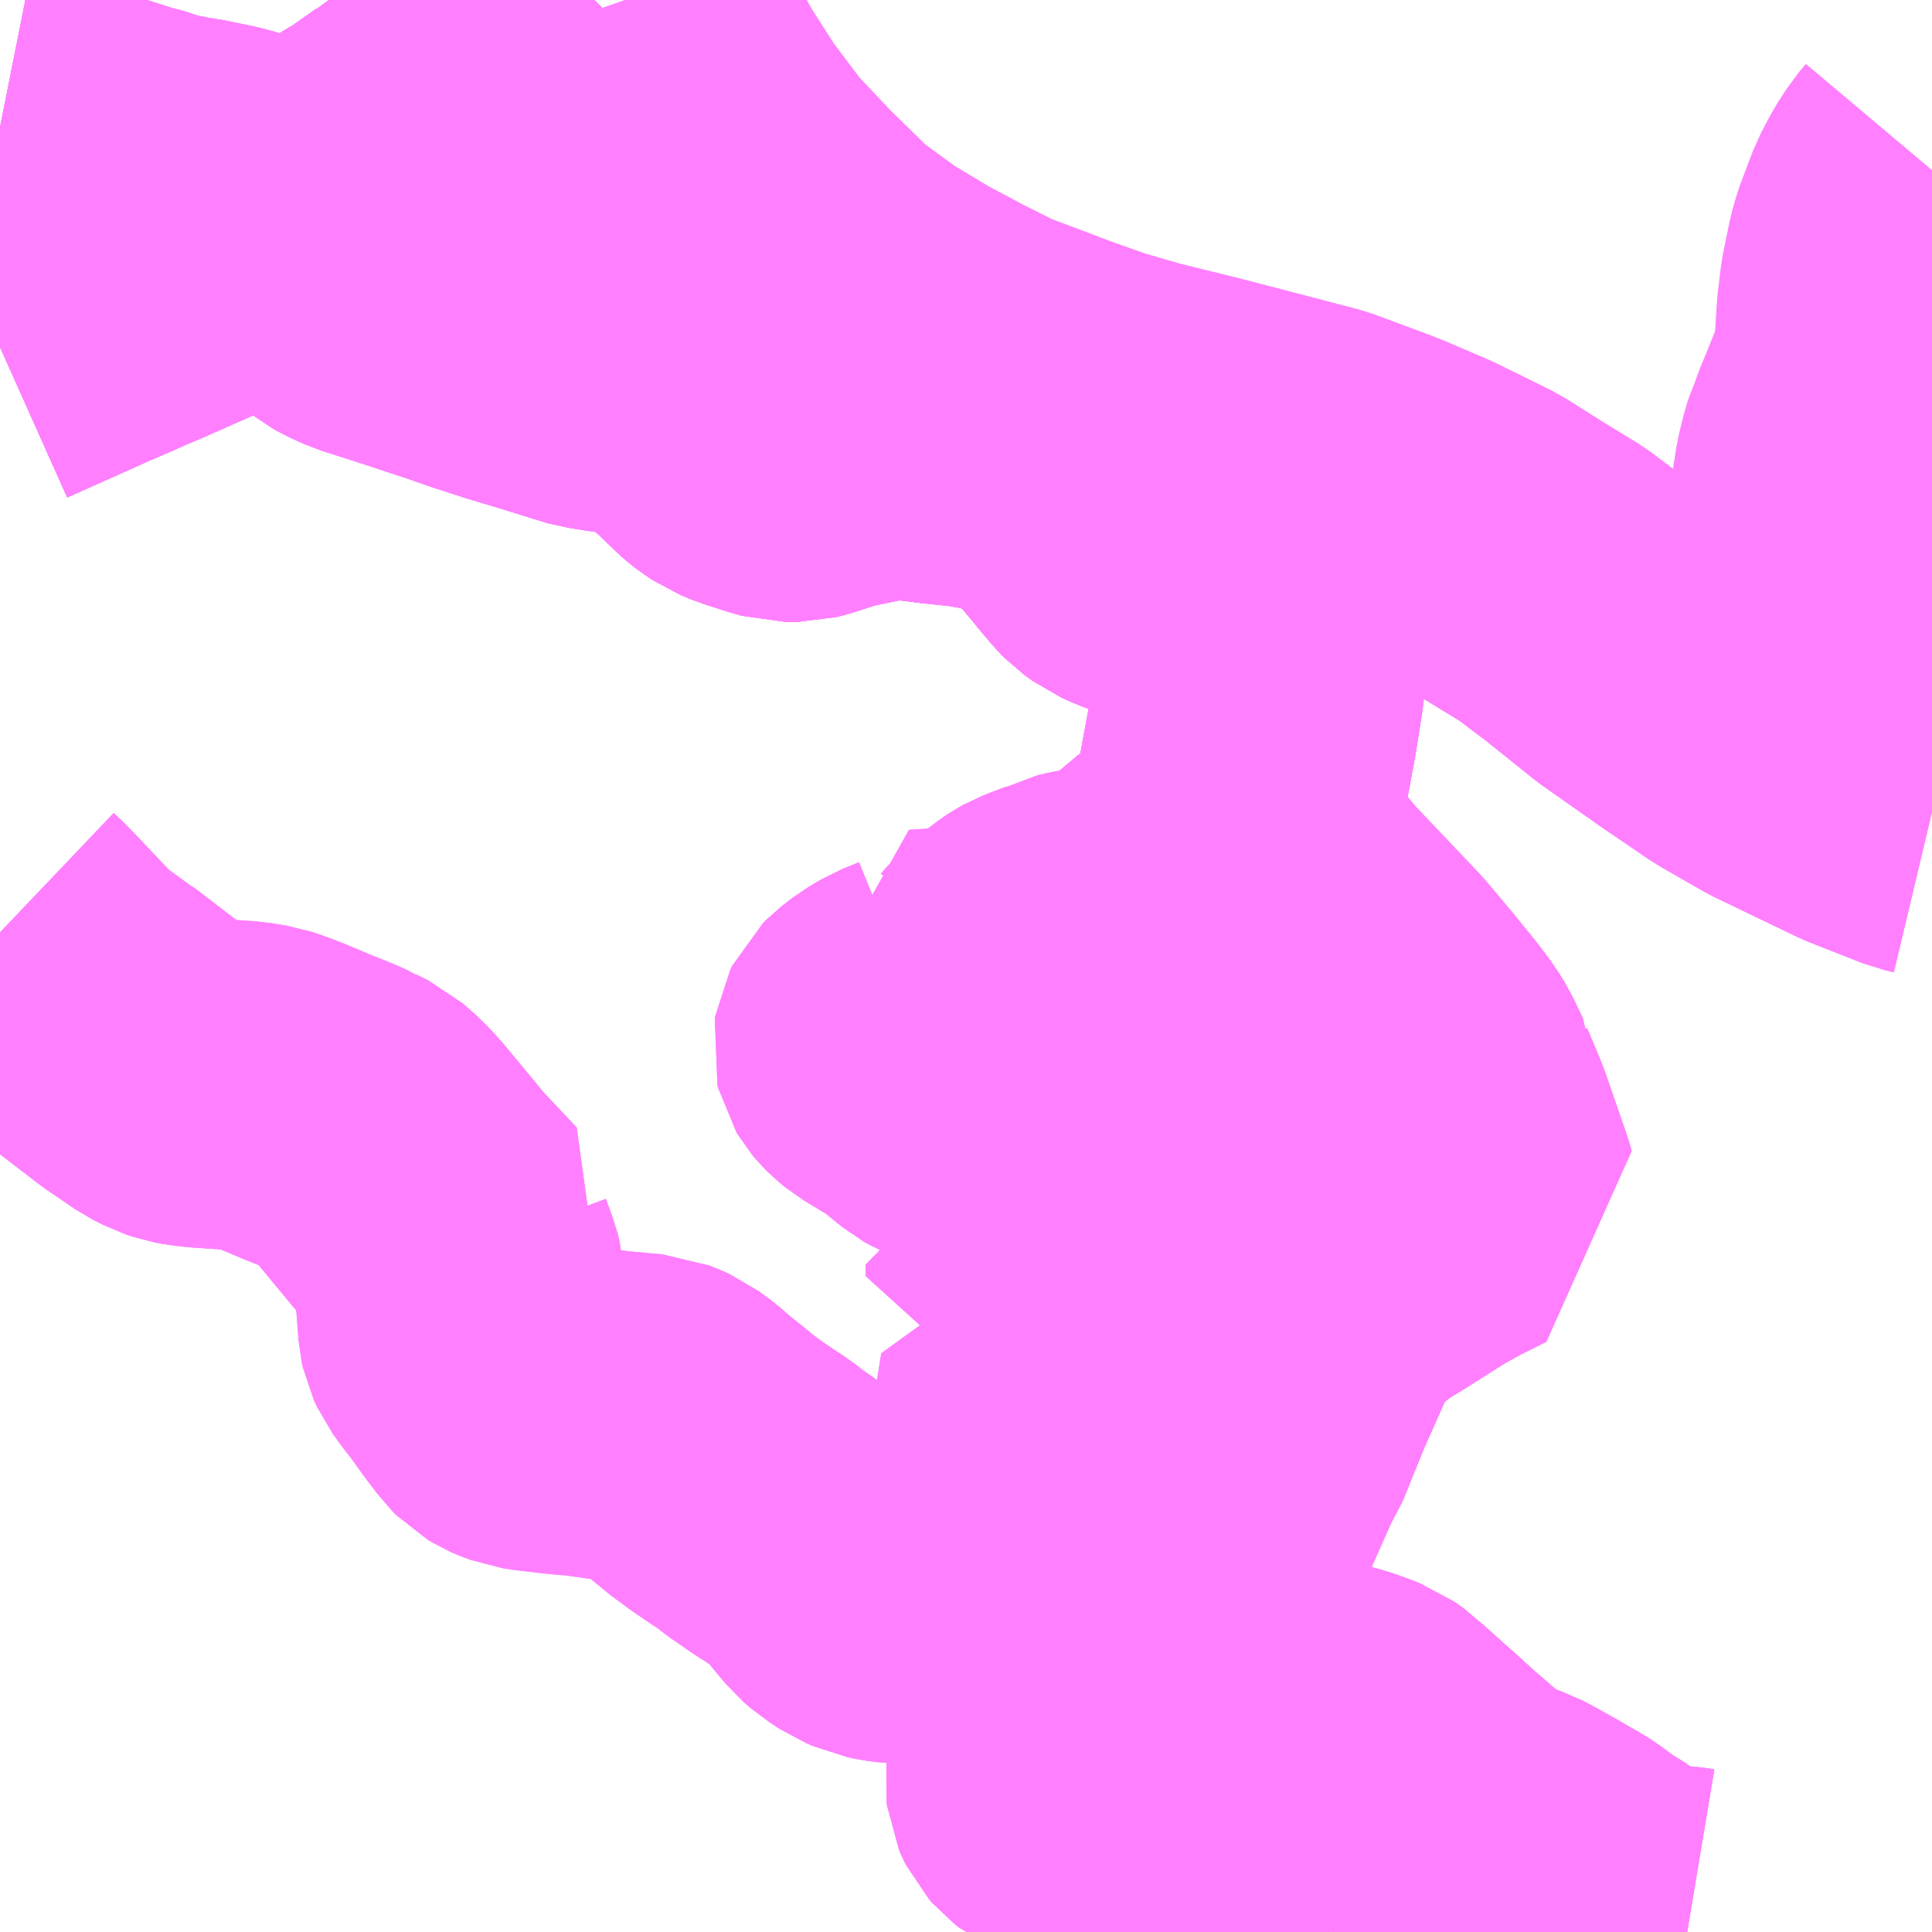 <?xml version="1.0" encoding="UTF-8"?>
<svg  xmlns="http://www.w3.org/2000/svg" xmlns:xlink="http://www.w3.org/1999/xlink" xmlns:go="http://purl.org/svgmap/profile" property="N07_001,N07_002,N07_003,N07_004,N07_005,N07_006,N07_007" viewBox="13996.582 -3537.598 4.395 4.395" go:dataArea="13996.58203125 -3537.59765625 4.39453125 4.39453125" >
<globalCoordinateSystem srsName="http://purl.org/crs/84" transform="matrix(100.0,0.0,0.0,-100.0,0.0,0.0)" />
<defs>
 <g id="p0" >
  <circle cx="0.0" cy="0.0" r="3" stroke="green" stroke-width="0.75" vector-effect="non-scaling-stroke" />
 </g>
</defs>
<g fill="none" fill-rule="evenodd" stroke="#FF00FF" stroke-width="0.75" opacity="0.5" vector-effect="non-scaling-stroke" stroke-linejoin="bevel" >
<path content="1,JRバス関東（株）,房総なのはな号,23.2,25.0,25.0," xlink:title="1" d="M13996.582,-3536.809L13996.752,-3536.885L13996.765,-3536.891L13996.821,-3536.915L13996.852,-3536.929L13996.89,-3536.945L13997.044,-3537.013L13997.216,-3537.094L13997.234,-3537.102L13997.236,-3537.103L13997.239,-3537.104L13997.254,-3537.111L13997.366,-3537.172L13997.389,-3537.187L13997.441,-3537.219L13997.442,-3537.22L13997.443,-3537.22L13997.444,-3537.221L13997.446,-3537.222L13997.447,-3537.222L13997.473,-3537.24L13997.517,-3537.271L13997.519,-3537.271L13997.595,-3537.327L13997.596,-3537.328L13997.608,-3537.337L13997.671,-3537.383L13997.709,-3537.412L13997.817,-3537.498L13997.819,-3537.5L13997.82,-3537.501L13997.825,-3537.505L13997.925,-3537.589L13997.934,-3537.598"/>
<path content="1,京成バス（株）,千葉みなと駅・千葉中央駅・千葉駅～館山駅・白浜・野島崎,10.0,10.0,10.0," xlink:title="1" d="M13996.582,-3536.809L13996.752,-3536.885L13996.765,-3536.891L13996.821,-3536.915L13996.852,-3536.929L13996.89,-3536.945L13997.044,-3537.013L13997.216,-3537.094L13997.234,-3537.102L13997.236,-3537.103L13997.239,-3537.104L13997.254,-3537.111L13997.366,-3537.172L13997.389,-3537.187L13997.441,-3537.219L13997.442,-3537.22L13997.443,-3537.22L13997.444,-3537.221L13997.446,-3537.222L13997.447,-3537.222L13997.473,-3537.24L13997.517,-3537.271L13997.519,-3537.271L13997.595,-3537.327L13997.596,-3537.328L13997.608,-3537.337L13997.671,-3537.383L13997.709,-3537.412L13997.817,-3537.498L13997.819,-3537.5L13997.82,-3537.501L13997.825,-3537.505L13997.925,-3537.589L13997.934,-3537.598"/>
<path content="1,京成バス（株）,浜松町・東京駅～かずさアーク・安房鴨川駅,10.0,10.0,10.0," xlink:title="1" d="M14000.42,-3533.203L14000.414,-3533.204L14000.398,-3533.206L14000.359,-3533.207L14000.33,-3533.21L14000.306,-3533.216L14000.276,-3533.231L14000.248,-3533.247L14000.23,-3533.26L14000.22,-3533.267L14000.212,-3533.273L14000.181,-3533.292L14000.172,-3533.298L14000.141,-3533.321L14000.129,-3533.329L14000.089,-3533.352L14000.081,-3533.357L14000.031,-3533.385L14000.008,-3533.397L13999.971,-3533.41L13999.964,-3533.413L13999.938,-3533.424L13999.927,-3533.43L13999.917,-3533.436L13999.885,-3533.464L13999.864,-3533.481L13999.86,-3533.485L13999.853,-3533.491L13999.824,-3533.516L13999.777,-3533.559L13999.771,-3533.564L13999.752,-3533.581L13999.703,-3533.625L13999.695,-3533.633L13999.675,-3533.647L13999.657,-3533.654L13999.635,-3533.662L13999.629,-3533.664L13999.573,-3533.68L13999.553,-3533.683L13999.526,-3533.687L13999.476,-3533.691L13999.382,-3533.694L13999.369,-3533.695L13999.342,-3533.697L13999.296,-3533.703"/>
<path content="1,京成バス（株）,浜松町・東京駅～かずさアーク・安房鴨川駅,10.0,10.0,10.0," xlink:title="1" d="M13999.296,-3533.703L13999.298,-3533.662L13999.302,-3533.539L13999.249,-3533.538L13999.231,-3533.536L13999.221,-3533.533L13999.212,-3533.529L13999.204,-3533.523L13999.179,-3533.504L13999.156,-3533.49L13999.136,-3533.477L13999.122,-3533.47L13999.11,-3533.467L13999.099,-3533.466L13999.088,-3533.468L13999.073,-3533.471L13999.041,-3533.485L13999.02,-3533.498"/>
<path content="1,京成バス（株）,浜松町・東京駅～かずさアーク・安房鴨川駅,10.0,10.0,10.0," xlink:title="1" d="M13999.296,-3533.703L13999.294,-3533.793L13999.292,-3533.928L13999.293,-3533.987L13999.295,-3534.015L13999.302,-3534.042L13999.315,-3534.08L13999.348,-3534.16L13999.412,-3534.304L13999.425,-3534.324L13999.477,-3534.452L13999.506,-3534.517L13999.532,-3534.576L13999.54,-3534.591L13999.55,-3534.609L13999.562,-3534.628L13999.58,-3534.651L13999.595,-3534.667L13999.629,-3534.698L13999.675,-3534.734L13999.704,-3534.75L13999.81,-3534.817L13999.819,-3534.822L13999.796,-3534.84L13999.767,-3534.855L13999.711,-3534.877L13999.675,-3534.89L13999.636,-3534.891L13999.607,-3534.886L13999.586,-3534.882L13999.524,-3534.868L13999.454,-3534.853L13999.413,-3534.841L13999.359,-3534.823L13999.315,-3534.805L13999.226,-3534.762L13999.174,-3534.74L13999.145,-3534.732L13999.082,-3534.717L13998.987,-3534.701L13998.926,-3534.695L13998.926,-3534.721L13998.974,-3534.722L13999.027,-3534.727L13999.035,-3534.728L13999.041,-3534.731L13999.06,-3534.744L13999.065,-3534.748L13999.073,-3534.751L13999.103,-3534.762L13999.107,-3534.765L13999.112,-3534.772L13999.114,-3534.776L13999.12,-3534.828L13999.12,-3534.833L13999.116,-3534.839L13999.085,-3534.867L13999.079,-3534.87L13999.074,-3534.873L13999.066,-3534.873L13999.057,-3534.872L13999.042,-3534.869L13999.033,-3534.869L13999.028,-3534.872L13999.024,-3534.875L13998.996,-3534.927L13998.988,-3534.939L13998.977,-3534.947L13998.964,-3534.953L13998.937,-3534.962L13998.932,-3534.966L13998.924,-3534.975L13998.889,-3535.027L13998.882,-3535.042L13998.874,-3535.053L13998.86,-3535.068L13998.849,-3535.078L13998.836,-3535.088L13998.829,-3535.091L13998.823,-3535.093L13998.816,-3535.094L13998.807,-3535.093L13998.785,-3535.089L13998.775,-3535.088L13998.764,-3535.089L13998.756,-3535.09L13998.747,-3535.092L13998.74,-3535.095L13998.733,-3535.099L13998.686,-3535.137L13998.668,-3535.15L13998.605,-3535.188L13998.594,-3535.197L13998.587,-3535.204L13998.582,-3535.21L13998.579,-3535.215L13998.578,-3535.219L13998.579,-3535.225L13998.583,-3535.233L13998.591,-3535.241L13998.613,-3535.258L13998.64,-3535.274L13998.677,-3535.289L13998.685,-3535.293L13998.687,-3535.295L13998.689,-3535.3L13998.688,-3535.305L13998.683,-3535.317L13998.673,-3535.336L13998.77,-3535.342L13998.823,-3535.349L13998.841,-3535.354L13998.856,-3535.36L13998.866,-3535.365L13998.879,-3535.376L13998.887,-3535.386L13998.911,-3535.408L13998.94,-3535.43L13998.946,-3535.434L13998.955,-3535.439L13998.975,-3535.447L13999.004,-3535.458L13999.015,-3535.463L13999.026,-3535.469L13999.048,-3535.474L13999.061,-3535.476L13999.106,-3535.479L13999.143,-3535.484L13999.162,-3535.494L13999.184,-3535.511L13999.23,-3535.555L13999.274,-3535.592L13999.285,-3535.6L13999.295,-3535.602L13999.326,-3535.608L13999.352,-3535.615L13999.367,-3535.625L13999.375,-3535.636L13999.379,-3535.645L13999.387,-3535.678L13999.394,-3535.732L13999.403,-3535.767L13999.408,-3535.814L13999.432,-3535.943L13999.444,-3536.019L13999.447,-3536.038L13999.449,-3536.062L13999.447,-3536.137L13999.444,-3536.197L13999.437,-3536.261L13999.422,-3536.264L13999.411,-3536.266L13999.396,-3536.27L13999.325,-3536.292L13999.273,-3536.31L13999.255,-3536.316L13999.2,-3536.333L13999.173,-3536.343L13999.151,-3536.353L13999.133,-3536.366L13999.125,-3536.374L13999.093,-3536.412L13999.083,-3536.425L13999.074,-3536.435L13999.017,-3536.505L13998.995,-3536.529L13998.972,-3536.539L13998.891,-3536.569L13998.853,-3536.58L13998.801,-3536.59L13998.746,-3536.596L13998.744,-3536.597L13998.733,-3536.597L13998.631,-3536.61L13998.605,-3536.611L13998.595,-3536.609L13998.579,-3536.606L13998.55,-3536.599L13998.506,-3536.59L13998.47,-3536.582L13998.449,-3536.575L13998.409,-3536.562L13998.393,-3536.558L13998.372,-3536.558L13998.351,-3536.564L13998.298,-3536.581L13998.274,-3536.591L13998.259,-3536.601L13998.25,-3536.608L13998.242,-3536.615L13998.203,-3536.653L13998.177,-3536.676L13998.135,-3536.715L13998.118,-3536.729L13998.092,-3536.742L13998.064,-3536.75L13998.052,-3536.752L13997.977,-3536.761L13997.946,-3536.766L13997.933,-3536.768L13997.926,-3536.77L13997.836,-3536.798L13997.753,-3536.823L13997.676,-3536.848L13997.628,-3536.865L13997.579,-3536.881L13997.525,-3536.899L13997.428,-3536.93L13997.397,-3536.944L13997.39,-3536.948L13997.369,-3536.964L13997.36,-3536.972L13997.351,-3536.982L13997.343,-3536.99L13997.318,-3537.017L13997.293,-3537.044L13997.262,-3537.077L13997.234,-3537.102L13997.207,-3537.125L13997.138,-3537.154L13997.094,-3537.168L13997.072,-3537.173L13997.013,-3537.185L13996.989,-3537.188L13996.983,-3537.19L13996.966,-3537.193L13996.933,-3537.2L13996.906,-3537.209L13996.878,-3537.218L13996.87,-3537.219L13996.717,-3537.268L13996.708,-3537.271L13996.691,-3537.276L13996.633,-3537.296L13996.597,-3537.305L13996.587,-3537.307L13996.582,-3537.308"/>
<path content="1,京成バス（株）,浜松町・東京駅～君津駅・青堀駅,22.0,21.0,21.0," xlink:title="1" d="M13996.582,-3536.809L13996.752,-3536.885L13996.765,-3536.891L13996.821,-3536.915L13996.852,-3536.929L13996.89,-3536.945L13997.044,-3537.013L13997.216,-3537.094L13997.234,-3537.102L13997.236,-3537.103L13997.239,-3537.104L13997.254,-3537.111L13997.366,-3537.172L13997.389,-3537.187L13997.441,-3537.219L13997.442,-3537.22L13997.443,-3537.22L13997.444,-3537.221L13997.446,-3537.222L13997.447,-3537.222L13997.473,-3537.24L13997.517,-3537.271L13997.519,-3537.271L13997.595,-3537.327L13997.596,-3537.328L13997.608,-3537.337L13997.671,-3537.383L13997.709,-3537.412L13997.817,-3537.498L13997.819,-3537.5L13997.82,-3537.501L13997.825,-3537.505L13997.925,-3537.589L13997.934,-3537.598"/>
<path content="1,京浜急行バス（株）,上総牛久駅・茂原駅～羽田空港線,3.0,3.0,3.0," xlink:title="1" d="M14000.977,-3535.751L14000.956,-3535.756L14000.834,-3535.804L14000.645,-3535.895L14000.547,-3535.951L14000.444,-3536.021L14000.306,-3536.118L14000.195,-3536.207L14000.113,-3536.269L14000.036,-3536.316L13999.944,-3536.374L13999.818,-3536.436L13999.715,-3536.48L13999.578,-3536.531L13999.425,-3536.571L13999.31,-3536.601L13999.168,-3536.636L13999.072,-3536.664L13998.984,-3536.695L13998.905,-3536.725L13998.825,-3536.755L13998.735,-3536.8L13998.647,-3536.847L13998.547,-3536.907L13998.444,-3536.982L13998.341,-3537.083L13998.251,-3537.178L13998.171,-3537.284L13998.107,-3537.384L13998.066,-3537.457L13998.011,-3537.578L13998.004,-3537.598"/>
<path content="1,京浜急行バス（株）,君津～羽田空港線,11.5,11.5,11.5," xlink:title="1" d="M13996.582,-3536.809L13996.752,-3536.885L13996.765,-3536.891L13996.821,-3536.915L13996.852,-3536.929L13996.89,-3536.945L13997.044,-3537.013L13997.216,-3537.094L13997.234,-3537.102L13997.236,-3537.103L13997.239,-3537.104L13997.254,-3537.111L13997.366,-3537.172L13997.389,-3537.187L13997.441,-3537.219L13997.442,-3537.22L13997.443,-3537.22L13997.444,-3537.221L13997.446,-3537.222L13997.447,-3537.222L13997.473,-3537.24L13997.517,-3537.271L13997.519,-3537.271L13997.595,-3537.327L13997.596,-3537.328L13997.608,-3537.337L13997.671,-3537.383L13997.709,-3537.412L13997.817,-3537.498L13997.819,-3537.5L13997.82,-3537.501L13997.825,-3537.505L13997.925,-3537.589L13997.934,-3537.598"/>
<path content="1,日東交通,かずさアカデミアパーク線,15.0,15.0,15.0," xlink:title="1" d="M13999.027,-3533.203L13999.155,-3533.281L13999.169,-3533.288L13999.214,-3533.321L13999.262,-3533.36L13999.277,-3533.376L13999.285,-3533.388L13999.293,-3533.406L13999.302,-3533.434L13999.303,-3533.457L13999.302,-3533.539L13999.249,-3533.538L13999.231,-3533.536L13999.221,-3533.533L13999.212,-3533.529L13999.204,-3533.523L13999.179,-3533.504L13999.156,-3533.49L13999.136,-3533.477L13999.122,-3533.47L13999.11,-3533.467L13999.099,-3533.466L13999.088,-3533.468L13999.073,-3533.471L13999.041,-3533.485L13999.02,-3533.498L13998.994,-3533.509L13998.985,-3533.516L13998.978,-3533.524L13998.975,-3533.53L13998.972,-3533.537L13998.971,-3533.545L13998.972,-3533.554L13998.974,-3533.559L13999.035,-3533.662L13999.042,-3533.674L13999.059,-3533.705L13999.093,-3533.775L13999.098,-3533.782L13999.103,-3533.788L13999.111,-3533.793L13999.149,-3533.82L13999.172,-3533.792L13999.177,-3533.786L13999.207,-3533.755L13999.221,-3533.744L13999.233,-3533.735L13999.273,-3533.712L13999.296,-3533.703L13999.294,-3533.793L13999.292,-3533.928L13999.293,-3533.987L13999.295,-3534.015L13999.302,-3534.042L13999.315,-3534.08L13999.348,-3534.16L13999.134,-3534.232L13999.017,-3534.269L13998.997,-3534.276L13998.981,-3534.285L13998.971,-3534.292L13998.964,-3534.302L13998.955,-3534.326L13998.948,-3534.366L13998.947,-3534.385L13998.948,-3534.404L13998.957,-3534.46L13999.013,-3534.451L13999.03,-3534.441L13999.151,-3534.409L13999.425,-3534.324L13999.477,-3534.452L13999.506,-3534.517L13999.532,-3534.576L13999.54,-3534.591L13999.55,-3534.609L13999.562,-3534.628L13999.58,-3534.651L13999.595,-3534.667L13999.629,-3534.698L13999.675,-3534.734L13999.704,-3534.75L13999.81,-3534.817L13999.819,-3534.822L13999.866,-3534.848L13999.932,-3534.881L13999.929,-3534.892L13999.88,-3535.034L13999.869,-3535.061L13999.847,-3535.113L13999.847,-3535.115L13999.843,-3535.123L13999.823,-3535.165L13999.809,-3535.188L13999.785,-3535.22L13999.734,-3535.283L13999.675,-3535.353L13999.524,-3535.512L13999.486,-3535.557L13999.453,-3535.597L13999.435,-3535.622L13999.424,-3535.643L13999.414,-3535.666L13999.407,-3535.689L13999.405,-3535.706L13999.403,-3535.767L13999.408,-3535.814L13999.432,-3535.943L13999.444,-3536.019L13999.447,-3536.038L13999.449,-3536.062L13999.447,-3536.137L13999.444,-3536.197L13999.437,-3536.261L13999.422,-3536.264L13999.411,-3536.266L13999.396,-3536.27L13999.325,-3536.292L13999.273,-3536.31L13999.255,-3536.316L13999.2,-3536.333L13999.173,-3536.343L13999.151,-3536.353L13999.133,-3536.366L13999.125,-3536.374L13999.093,-3536.412L13999.083,-3536.425L13999.074,-3536.435L13999.017,-3536.505L13998.995,-3536.529L13998.972,-3536.539L13998.891,-3536.569L13998.853,-3536.58L13998.801,-3536.59L13998.746,-3536.596L13998.744,-3536.597L13998.733,-3536.597L13998.631,-3536.61L13998.605,-3536.611L13998.595,-3536.609L13998.579,-3536.606L13998.55,-3536.599L13998.506,-3536.59L13998.47,-3536.582L13998.449,-3536.575L13998.409,-3536.562L13998.393,-3536.558L13998.372,-3536.558L13998.351,-3536.564L13998.298,-3536.581L13998.274,-3536.591L13998.259,-3536.601L13998.25,-3536.608L13998.242,-3536.615L13998.203,-3536.653L13998.177,-3536.676L13998.135,-3536.715L13998.118,-3536.729L13998.092,-3536.742L13998.064,-3536.75L13998.052,-3536.752L13997.977,-3536.761L13997.946,-3536.766L13997.933,-3536.768L13997.926,-3536.77L13997.836,-3536.798L13997.753,-3536.823L13997.676,-3536.848L13997.628,-3536.865L13997.579,-3536.881L13997.525,-3536.899L13997.428,-3536.93L13997.397,-3536.944L13997.39,-3536.948L13997.369,-3536.964L13997.36,-3536.972L13997.351,-3536.982L13997.343,-3536.99L13997.318,-3537.017L13997.293,-3537.044L13997.262,-3537.077L13997.234,-3537.102L13997.207,-3537.125L13997.138,-3537.154L13997.094,-3537.168L13997.072,-3537.173L13997.013,-3537.185L13996.989,-3537.188L13996.983,-3537.19L13996.966,-3537.193L13996.933,-3537.2L13996.906,-3537.209L13996.878,-3537.218L13996.87,-3537.219L13996.717,-3537.268L13996.708,-3537.271L13996.691,-3537.276L13996.633,-3537.296L13996.597,-3537.305L13996.587,-3537.307L13996.582,-3537.308"/>
<path content="1,日東交通,アクシー号,5.0,5.0,5.0," xlink:title="1" d="M14000.42,-3533.203L14000.414,-3533.204L14000.398,-3533.206L14000.359,-3533.207L14000.33,-3533.21L14000.306,-3533.216L14000.276,-3533.231L14000.248,-3533.247L14000.23,-3533.26L14000.22,-3533.267L14000.212,-3533.273L14000.181,-3533.292L14000.172,-3533.298L14000.141,-3533.321L14000.129,-3533.329L14000.089,-3533.352L14000.081,-3533.357L14000.031,-3533.385L14000.008,-3533.397L13999.971,-3533.41L13999.964,-3533.413L13999.938,-3533.424L13999.927,-3533.43L13999.917,-3533.436L13999.885,-3533.464L13999.864,-3533.481L13999.86,-3533.485L13999.853,-3533.491L13999.824,-3533.516L13999.777,-3533.559L13999.771,-3533.564L13999.752,-3533.581L13999.703,-3533.625L13999.695,-3533.633L13999.675,-3533.647L13999.657,-3533.654L13999.635,-3533.662L13999.629,-3533.664L13999.573,-3533.68L13999.553,-3533.683L13999.526,-3533.687L13999.476,-3533.691L13999.382,-3533.694L13999.369,-3533.695L13999.342,-3533.697L13999.296,-3533.703"/>
<path content="1,日東交通,アクシー号,5.0,5.0,5.0," xlink:title="1" d="M13999.296,-3533.703L13999.298,-3533.662L13999.302,-3533.539L13999.249,-3533.538L13999.231,-3533.536L13999.221,-3533.533L13999.212,-3533.529L13999.204,-3533.523L13999.179,-3533.504L13999.156,-3533.49L13999.136,-3533.477L13999.122,-3533.47L13999.11,-3533.467L13999.099,-3533.466L13999.088,-3533.468L13999.073,-3533.471L13999.041,-3533.485L13999.02,-3533.498"/>
<path content="1,日東交通,アクシー号,5.0,5.0,5.0," xlink:title="1" d="M13999.296,-3533.703L13999.294,-3533.793L13999.292,-3533.928L13999.293,-3533.987L13999.295,-3534.015L13999.302,-3534.042L13999.315,-3534.08L13999.348,-3534.16L13999.412,-3534.304L13999.425,-3534.324L13999.477,-3534.452L13999.506,-3534.517L13999.532,-3534.576L13999.54,-3534.591L13999.55,-3534.609L13999.562,-3534.628L13999.58,-3534.651L13999.595,-3534.667L13999.629,-3534.698L13999.675,-3534.734L13999.704,-3534.75L13999.81,-3534.817L13999.819,-3534.822L13999.796,-3534.84L13999.767,-3534.855L13999.711,-3534.877L13999.675,-3534.89L13999.636,-3534.891L13999.607,-3534.886L13999.586,-3534.882L13999.524,-3534.868L13999.454,-3534.853L13999.413,-3534.841L13999.359,-3534.823L13999.315,-3534.805L13999.226,-3534.762L13999.174,-3534.74L13999.145,-3534.732L13999.082,-3534.717L13998.987,-3534.701L13998.926,-3534.695"/>
<path content="1,日東交通,アクシー号,5.0,5.0,5.0," xlink:title="1" d="M13998.849,-3534.693L13998.872,-3534.697L13998.926,-3534.695"/>
<path content="1,日東交通,アクシー号,5.0,5.0,5.0," xlink:title="1" d="M13998.926,-3534.695L13998.926,-3534.721L13998.974,-3534.722L13999.027,-3534.727L13999.035,-3534.728L13999.041,-3534.731L13999.06,-3534.744L13999.065,-3534.748L13999.073,-3534.751L13999.103,-3534.762L13999.107,-3534.765L13999.112,-3534.772L13999.114,-3534.776L13999.12,-3534.828L13999.12,-3534.833L13999.116,-3534.839L13999.085,-3534.867L13999.079,-3534.87L13999.074,-3534.873L13999.066,-3534.873L13999.057,-3534.872L13999.042,-3534.869L13999.033,-3534.869L13999.028,-3534.872L13999.024,-3534.875L13998.996,-3534.927L13998.988,-3534.939L13998.977,-3534.947L13998.964,-3534.953L13998.937,-3534.962L13998.932,-3534.966L13998.924,-3534.975L13998.889,-3535.027L13998.882,-3535.042L13998.874,-3535.053L13998.86,-3535.068L13998.849,-3535.078L13998.836,-3535.088L13998.829,-3535.091L13998.823,-3535.093L13998.816,-3535.094L13998.807,-3535.093L13998.785,-3535.089L13998.775,-3535.088L13998.764,-3535.089L13998.756,-3535.09L13998.747,-3535.092L13998.74,-3535.095L13998.733,-3535.099L13998.686,-3535.137L13998.668,-3535.15L13998.605,-3535.188L13998.594,-3535.197L13998.587,-3535.204L13998.582,-3535.21L13998.579,-3535.215L13998.578,-3535.219L13998.579,-3535.225L13998.583,-3535.233L13998.591,-3535.241L13998.613,-3535.258L13998.64,-3535.274L13998.677,-3535.289L13998.685,-3535.293L13998.687,-3535.295L13998.689,-3535.3L13998.688,-3535.305L13998.683,-3535.317L13998.673,-3535.336L13998.77,-3535.342L13998.823,-3535.349L13998.841,-3535.354L13998.856,-3535.36L13998.866,-3535.365L13998.879,-3535.376L13998.887,-3535.386L13998.911,-3535.408L13998.94,-3535.43L13998.946,-3535.434L13998.955,-3535.439L13998.975,-3535.447L13999.004,-3535.458L13999.015,-3535.463L13999.026,-3535.469L13999.048,-3535.474L13999.061,-3535.476L13999.106,-3535.479L13999.143,-3535.484L13999.162,-3535.494L13999.184,-3535.511L13999.23,-3535.555L13999.274,-3535.592L13999.285,-3535.6L13999.295,-3535.602L13999.326,-3535.608L13999.352,-3535.615L13999.367,-3535.625L13999.375,-3535.636L13999.379,-3535.645L13999.387,-3535.678L13999.394,-3535.732L13999.403,-3535.767L13999.408,-3535.814L13999.432,-3535.943L13999.444,-3536.019L13999.447,-3536.038L13999.449,-3536.062L13999.447,-3536.137L13999.444,-3536.197L13999.437,-3536.261L13999.422,-3536.264L13999.411,-3536.266L13999.396,-3536.27L13999.325,-3536.292L13999.273,-3536.31L13999.255,-3536.316L13999.2,-3536.333L13999.173,-3536.343L13999.151,-3536.353L13999.133,-3536.366L13999.125,-3536.374L13999.093,-3536.412L13999.083,-3536.425L13999.074,-3536.435L13999.017,-3536.505L13998.995,-3536.529L13998.972,-3536.539L13998.891,-3536.569L13998.853,-3536.58L13998.801,-3536.59L13998.746,-3536.596L13998.744,-3536.597L13998.733,-3536.597L13998.631,-3536.61L13998.605,-3536.611L13998.595,-3536.609L13998.579,-3536.606L13998.55,-3536.599L13998.506,-3536.59L13998.47,-3536.582L13998.449,-3536.575L13998.409,-3536.562L13998.393,-3536.558L13998.372,-3536.558L13998.351,-3536.564L13998.298,-3536.581L13998.274,-3536.591L13998.259,-3536.601L13998.25,-3536.608L13998.242,-3536.615L13998.203,-3536.653L13998.177,-3536.676L13998.135,-3536.715L13998.118,-3536.729L13998.092,-3536.742L13998.064,-3536.75L13998.052,-3536.752L13997.977,-3536.761L13997.946,-3536.766L13997.933,-3536.768L13997.926,-3536.77L13997.836,-3536.798L13997.753,-3536.823L13997.676,-3536.848L13997.628,-3536.865L13997.579,-3536.881L13997.525,-3536.899L13997.428,-3536.93L13997.397,-3536.944L13997.39,-3536.948L13997.369,-3536.964L13997.36,-3536.972L13997.351,-3536.982L13997.343,-3536.99L13997.318,-3537.017L13997.293,-3537.044L13997.262,-3537.077L13997.234,-3537.102L13997.207,-3537.125L13997.138,-3537.154L13997.094,-3537.168L13997.072,-3537.173L13997.013,-3537.185L13996.989,-3537.188L13996.983,-3537.19L13996.966,-3537.193L13996.933,-3537.2L13996.906,-3537.209L13996.878,-3537.218L13996.87,-3537.219L13996.717,-3537.268L13996.708,-3537.271L13996.691,-3537.276L13996.633,-3537.296L13996.597,-3537.305L13996.587,-3537.307L13996.582,-3537.308"/>
<path content="1,日東交通,南総里見号,6.0,6.0,6.0," xlink:title="1" d="M13997.934,-3537.598L13997.925,-3537.589L13997.825,-3537.505L13997.82,-3537.501L13997.819,-3537.5L13997.817,-3537.498L13997.709,-3537.412L13997.671,-3537.383L13997.608,-3537.337L13997.596,-3537.328L13997.595,-3537.327L13997.519,-3537.271L13997.517,-3537.271L13997.473,-3537.24L13997.447,-3537.222L13997.446,-3537.222L13997.444,-3537.221L13997.443,-3537.22L13997.442,-3537.22L13997.441,-3537.219L13997.389,-3537.187L13997.366,-3537.172L13997.254,-3537.111L13997.239,-3537.104L13997.236,-3537.103L13997.234,-3537.102L13997.216,-3537.094L13997.044,-3537.013L13996.89,-3536.945L13996.852,-3536.929L13996.821,-3536.915L13996.765,-3536.891L13996.752,-3536.885L13996.582,-3536.809"/>
<path content="1,日東交通,君津～東京線,23.5,24.0,24.0," xlink:title="1" d="M13997.934,-3537.598L13997.925,-3537.589L13997.825,-3537.505L13997.82,-3537.501L13997.819,-3537.5L13997.817,-3537.498L13997.709,-3537.412L13997.671,-3537.383L13997.608,-3537.337L13997.596,-3537.328L13997.595,-3537.327L13997.519,-3537.271L13997.517,-3537.271L13997.473,-3537.24L13997.447,-3537.222L13997.446,-3537.222L13997.444,-3537.221L13997.443,-3537.22L13997.442,-3537.22L13997.441,-3537.219L13997.389,-3537.187L13997.366,-3537.172L13997.254,-3537.111L13997.239,-3537.104L13997.236,-3537.103L13997.234,-3537.102L13997.216,-3537.094L13997.044,-3537.013L13996.89,-3536.945L13996.852,-3536.929L13996.821,-3536.915L13996.765,-3536.891L13996.752,-3536.885L13996.582,-3536.809"/>
<path content="1,日東交通,君津～羽田空港線,8.0,8.0,8.0," xlink:title="1" d="M13996.582,-3536.809L13996.752,-3536.885L13996.765,-3536.891L13996.821,-3536.915L13996.852,-3536.929L13996.89,-3536.945L13997.044,-3537.013L13997.216,-3537.094L13997.234,-3537.102L13997.236,-3537.103L13997.239,-3537.104L13997.254,-3537.111L13997.366,-3537.172L13997.389,-3537.187L13997.441,-3537.219L13997.442,-3537.22L13997.443,-3537.22L13997.444,-3537.221L13997.446,-3537.222L13997.447,-3537.222L13997.473,-3537.24L13997.517,-3537.271L13997.519,-3537.271L13997.595,-3537.327L13997.596,-3537.328L13997.608,-3537.337L13997.671,-3537.383L13997.709,-3537.412L13997.817,-3537.498L13997.819,-3537.5L13997.82,-3537.501L13997.825,-3537.505L13997.925,-3537.589L13997.934,-3537.598"/>
<path content="1,日東交通,房総なのはな号,7.0,7.0,7.0," xlink:title="1" d="M13996.582,-3536.809L13996.752,-3536.885L13996.765,-3536.891L13996.821,-3536.915L13996.852,-3536.929L13996.89,-3536.945L13997.044,-3537.013L13997.216,-3537.094L13997.234,-3537.102L13997.236,-3537.103L13997.239,-3537.104L13997.254,-3537.111L13997.366,-3537.172L13997.389,-3537.187L13997.441,-3537.219L13997.442,-3537.22L13997.443,-3537.22L13997.444,-3537.221L13997.446,-3537.222L13997.447,-3537.222L13997.473,-3537.24L13997.517,-3537.271L13997.519,-3537.271L13997.595,-3537.327L13997.596,-3537.328L13997.608,-3537.337L13997.671,-3537.383L13997.709,-3537.412L13997.817,-3537.498L13997.819,-3537.5L13997.82,-3537.501L13997.825,-3537.505L13997.925,-3537.589L13997.934,-3537.598"/>
<path content="1,日東交通,館山～羽田空港・横浜駅線,4.0,4.0,4.0," xlink:title="1" d="M13996.582,-3536.809L13996.752,-3536.885L13996.765,-3536.891L13996.821,-3536.915L13996.852,-3536.929L13996.89,-3536.945L13997.044,-3537.013L13997.216,-3537.094L13997.234,-3537.102L13997.236,-3537.103L13997.239,-3537.104L13997.254,-3537.111L13997.366,-3537.172L13997.389,-3537.187L13997.441,-3537.219L13997.442,-3537.22L13997.443,-3537.22L13997.444,-3537.221L13997.446,-3537.222L13997.447,-3537.222L13997.473,-3537.24L13997.517,-3537.271L13997.519,-3537.271L13997.595,-3537.327L13997.596,-3537.328L13997.608,-3537.337L13997.671,-3537.383L13997.709,-3537.412L13997.817,-3537.498L13997.819,-3537.5L13997.82,-3537.501L13997.825,-3537.505L13997.925,-3537.589L13997.934,-3537.598"/>
<path content="1,日東交通,高倉線,6.0,6.0,6.0," xlink:title="1" d="M14000.212,-3533.273L14000.181,-3533.292L14000.172,-3533.298L14000.141,-3533.321L14000.129,-3533.329L14000.089,-3533.352L14000.081,-3533.357L14000.031,-3533.385L14000.008,-3533.397L13999.971,-3533.41L13999.964,-3533.413L13999.938,-3533.424L13999.927,-3533.43L13999.917,-3533.436L13999.885,-3533.464L13999.864,-3533.481L13999.86,-3533.485L13999.853,-3533.491L13999.824,-3533.516L13999.777,-3533.559L13999.771,-3533.564L13999.752,-3533.581L13999.703,-3533.625L13999.695,-3533.633L13999.675,-3533.647L13999.657,-3533.654L13999.635,-3533.662L13999.629,-3533.664L13999.573,-3533.68L13999.553,-3533.683L13999.526,-3533.687L13999.476,-3533.691L13999.382,-3533.694L13999.369,-3533.695L13999.342,-3533.697L13999.296,-3533.703"/>
<path content="1,日東交通,高倉線,6.0,6.0,6.0," xlink:title="1" d="M13999.296,-3533.703L13999.294,-3533.793L13999.292,-3533.928L13999.293,-3533.987L13999.295,-3534.015L13999.302,-3534.042L13999.315,-3534.08L13999.348,-3534.16L13999.134,-3534.232L13999.017,-3534.269L13998.997,-3534.276L13998.981,-3534.285L13998.971,-3534.292L13998.964,-3534.302L13998.955,-3534.326L13998.948,-3534.366L13998.947,-3534.385L13998.948,-3534.404L13998.957,-3534.46L13999.013,-3534.451L13999.03,-3534.441"/>
<path content="1,日東交通,高倉線,6.0,6.0,6.0," xlink:title="1" d="M13999.296,-3533.703L13999.298,-3533.662L13999.302,-3533.539L13999.249,-3533.538L13999.231,-3533.536L13999.221,-3533.533L13999.212,-3533.529L13999.204,-3533.523L13999.179,-3533.504L13999.156,-3533.49L13999.136,-3533.477L13999.122,-3533.47L13999.11,-3533.467L13999.099,-3533.466L13999.088,-3533.468L13999.073,-3533.471L13999.041,-3533.485L13999.02,-3533.498L13998.994,-3533.509L13998.985,-3533.516L13998.978,-3533.524L13998.975,-3533.53L13998.972,-3533.537L13998.971,-3533.545L13998.972,-3533.554L13998.974,-3533.559L13999.035,-3533.662L13999.042,-3533.674L13999.059,-3533.705L13999.093,-3533.775L13999.098,-3533.782L13999.103,-3533.788L13999.111,-3533.793L13999.149,-3533.82L13999.087,-3533.895L13999.075,-3533.907L13999.064,-3533.917L13999.047,-3533.931L13999.03,-3533.941L13999.007,-3533.95L13998.976,-3533.959L13998.927,-3533.971L13998.889,-3533.979L13998.846,-3533.985L13998.795,-3533.985L13998.78,-3533.983L13998.779,-3533.983L13998.77,-3533.982L13998.729,-3533.973L13998.679,-3533.964L13998.662,-3533.962L13998.648,-3533.961L13998.627,-3533.961L13998.605,-3533.964L13998.585,-3533.968L13998.574,-3533.973L13998.562,-3533.978L13998.547,-3533.988L13998.536,-3533.995L13998.52,-3534.009L13998.494,-3534.04L13998.487,-3534.049L13998.465,-3534.079L13998.459,-3534.086L13998.451,-3534.093L13998.413,-3534.118L13998.388,-3534.135L13998.37,-3534.146L13998.321,-3534.18L13998.297,-3534.199L13998.277,-3534.212L13998.237,-3534.239L13998.195,-3534.27L13998.186,-3534.278L13998.139,-3534.316L13998.11,-3534.341L13998.087,-3534.358L13998.076,-3534.363L13998.056,-3534.371L13998.01,-3534.375L13998.002,-3534.376L13997.989,-3534.378L13997.984,-3534.378L13997.974,-3534.378L13997.911,-3534.387L13997.873,-3534.39L13997.803,-3534.398L13997.783,-3534.401L13997.767,-3534.407L13997.758,-3534.411L13997.748,-3534.417L13997.741,-3534.424L13997.733,-3534.435L13997.713,-3534.461L13997.674,-3534.515L13997.664,-3534.527L13997.643,-3534.556L13997.637,-3534.569L13997.635,-3534.578L13997.631,-3534.631L13997.627,-3534.686L13997.623,-3534.702L13997.619,-3534.712L13997.612,-3534.731L13997.609,-3534.739L13997.608,-3534.747L13997.609,-3534.753L13997.621,-3534.776L13997.538,-3534.864L13997.481,-3534.933L13997.437,-3534.986L13997.417,-3535.007L13997.404,-3535.019L13997.389,-3535.032L13997.373,-3535.04L13997.361,-3535.046L13997.358,-3535.048L13997.318,-3535.065L13997.313,-3535.067L13997.275,-3535.082L13997.271,-3535.084L13997.228,-3535.102L13997.221,-3535.105L13997.189,-3535.117L13997.174,-3535.122L13997.138,-3535.128L13997.048,-3535.134L13997.02,-3535.137L13997.004,-3535.14L13996.986,-3535.146L13996.963,-3535.158L13996.9,-3535.201L13996.862,-3535.23L13996.797,-3535.28L13996.791,-3535.283L13996.739,-3535.321L13996.714,-3535.34L13996.7,-3535.355L13996.632,-3535.427L13996.603,-3535.457L13996.582,-3535.477"/>
<path content="1,横浜京急バス,横浜駅・羽田空港～上総牛久駅・茂原駅,3.0,3.0,3.0," xlink:title="1" d="M14000.977,-3535.751L14000.956,-3535.756L14000.834,-3535.804L14000.645,-3535.895L14000.547,-3535.951L14000.444,-3536.021L14000.306,-3536.118L14000.195,-3536.207L14000.113,-3536.269L14000.036,-3536.316L13999.944,-3536.374L13999.818,-3536.436L13999.715,-3536.48L13999.578,-3536.531L13999.425,-3536.571L13999.31,-3536.601L13999.168,-3536.636L13999.072,-3536.664L13998.984,-3536.695L13998.905,-3536.725L13998.825,-3536.755L13998.735,-3536.8L13998.647,-3536.847L13998.547,-3536.907L13998.444,-3536.982L13998.341,-3537.083L13998.251,-3537.178L13998.171,-3537.284L13998.107,-3537.384L13998.066,-3537.457L13998.011,-3537.578L13998.004,-3537.598"/>
<path content="1,館山日東バス,南総里見号,4.0,4.0,4.0," xlink:title="1" d="M13997.934,-3537.598L13997.925,-3537.589L13997.825,-3537.505L13997.82,-3537.501L13997.819,-3537.5L13997.817,-3537.498L13997.709,-3537.412L13997.671,-3537.383L13997.608,-3537.337L13997.596,-3537.328L13997.595,-3537.327L13997.519,-3537.271L13997.517,-3537.271L13997.473,-3537.24L13997.447,-3537.222L13997.446,-3537.222L13997.444,-3537.221L13997.443,-3537.22L13997.442,-3537.22L13997.441,-3537.219L13997.389,-3537.187L13997.366,-3537.172L13997.254,-3537.111L13997.239,-3537.104L13997.236,-3537.103L13997.234,-3537.102L13997.216,-3537.094L13997.044,-3537.013L13996.89,-3536.945L13996.852,-3536.929L13996.821,-3536.915L13996.765,-3536.891L13996.752,-3536.885L13996.582,-3536.809"/>
<path content="1,鴨川日東バス,1-7鴨川・木更津線,5.0,5.0,5.0," xlink:title="1" d="M13999.027,-3533.203L13999.155,-3533.281L13999.169,-3533.288L13999.214,-3533.321L13999.262,-3533.36L13999.277,-3533.376L13999.285,-3533.388L13999.293,-3533.406L13999.302,-3533.434L13999.303,-3533.457L13999.302,-3533.539"/>
<path content="1,鴨川日東バス,1-7鴨川・木更津線,5.0,5.0,5.0," xlink:title="1" d="M13999.02,-3533.498L13999.041,-3533.485L13999.073,-3533.471L13999.088,-3533.468L13999.099,-3533.466L13999.11,-3533.467L13999.122,-3533.47L13999.136,-3533.477L13999.156,-3533.49L13999.179,-3533.504L13999.204,-3533.523L13999.212,-3533.529L13999.221,-3533.533L13999.231,-3533.536L13999.249,-3533.538L13999.302,-3533.539"/>
<path content="1,鴨川日東バス,1-7鴨川・木更津線,5.0,5.0,5.0," xlink:title="1" d="M13999.302,-3533.539L13999.298,-3533.662L13999.296,-3533.703L13999.294,-3533.793L13999.292,-3533.928L13999.293,-3533.987L13999.295,-3534.015L13999.302,-3534.042L13999.315,-3534.08L13999.348,-3534.16L13999.412,-3534.304L13999.425,-3534.324L13999.477,-3534.452L13999.506,-3534.517L13999.532,-3534.576L13999.54,-3534.591L13999.55,-3534.609L13999.562,-3534.628L13999.58,-3534.651L13999.595,-3534.667L13999.629,-3534.698L13999.675,-3534.734L13999.704,-3534.75L13999.81,-3534.817L13999.819,-3534.822L13999.866,-3534.848L13999.932,-3534.881L13999.929,-3534.892L13999.88,-3535.034L13999.869,-3535.061L13999.847,-3535.113L13999.847,-3535.115L13999.843,-3535.123L13999.823,-3535.165L13999.809,-3535.188L13999.785,-3535.22L13999.734,-3535.283L13999.675,-3535.353L13999.524,-3535.512L13999.486,-3535.557L13999.453,-3535.597L13999.435,-3535.622L13999.424,-3535.643L13999.414,-3535.666L13999.407,-3535.689L13999.405,-3535.706L13999.403,-3535.767L13999.408,-3535.814L13999.432,-3535.943L13999.444,-3536.019L13999.447,-3536.038L13999.449,-3536.062L13999.447,-3536.137L13999.444,-3536.197L13999.437,-3536.261L13999.422,-3536.264L13999.411,-3536.266L13999.396,-3536.27L13999.325,-3536.292L13999.273,-3536.31L13999.255,-3536.316L13999.2,-3536.333L13999.173,-3536.343L13999.151,-3536.353L13999.133,-3536.366L13999.125,-3536.374L13999.093,-3536.412L13999.083,-3536.425L13999.074,-3536.435L13999.017,-3536.505L13998.995,-3536.529L13998.972,-3536.539L13998.891,-3536.569L13998.853,-3536.58L13998.801,-3536.59L13998.746,-3536.596L13998.744,-3536.597L13998.733,-3536.597L13998.631,-3536.61L13998.605,-3536.611L13998.595,-3536.609L13998.579,-3536.606L13998.55,-3536.599L13998.506,-3536.59L13998.47,-3536.582L13998.449,-3536.575L13998.409,-3536.562L13998.393,-3536.558L13998.372,-3536.558L13998.351,-3536.564L13998.298,-3536.581L13998.274,-3536.591L13998.259,-3536.601L13998.25,-3536.608L13998.242,-3536.615L13998.203,-3536.653L13998.177,-3536.676L13998.135,-3536.715L13998.118,-3536.729L13998.092,-3536.742L13998.064,-3536.75L13998.052,-3536.752L13997.977,-3536.761L13997.946,-3536.766L13997.933,-3536.768L13997.926,-3536.77L13997.836,-3536.798L13997.753,-3536.823L13997.676,-3536.848L13997.628,-3536.865L13997.579,-3536.881L13997.525,-3536.899L13997.428,-3536.93L13997.397,-3536.944L13997.39,-3536.948L13997.369,-3536.964L13997.36,-3536.972L13997.351,-3536.982L13997.343,-3536.99L13997.318,-3537.017L13997.293,-3537.044L13997.262,-3537.077L13997.234,-3537.102L13997.207,-3537.125L13997.138,-3537.154L13997.094,-3537.168L13997.072,-3537.173L13997.013,-3537.185L13996.989,-3537.188L13996.983,-3537.19L13996.966,-3537.193L13996.933,-3537.2L13996.906,-3537.209L13996.878,-3537.218L13996.87,-3537.219L13996.717,-3537.268L13996.708,-3537.271L13996.691,-3537.276L13996.633,-3537.296L13996.597,-3537.305L13996.587,-3537.307L13996.582,-3537.308"/>
<path content="1,鴨川日東バス,アクシー号,5.0,5.0,5.0," xlink:title="1" d="M14000.42,-3533.203L14000.414,-3533.204L14000.398,-3533.206L14000.359,-3533.207L14000.33,-3533.21L14000.306,-3533.216L14000.276,-3533.231L14000.248,-3533.247L14000.23,-3533.26L14000.22,-3533.267L14000.212,-3533.273L14000.181,-3533.292L14000.172,-3533.298L14000.141,-3533.321L14000.129,-3533.329L14000.089,-3533.352L14000.081,-3533.357L14000.031,-3533.385L14000.008,-3533.397L13999.971,-3533.41L13999.964,-3533.413L13999.938,-3533.424L13999.927,-3533.43L13999.917,-3533.436L13999.885,-3533.464L13999.864,-3533.481L13999.86,-3533.485L13999.853,-3533.491L13999.824,-3533.516L13999.777,-3533.559L13999.771,-3533.564L13999.752,-3533.581L13999.703,-3533.625L13999.695,-3533.633L13999.675,-3533.647L13999.657,-3533.654L13999.635,-3533.662L13999.629,-3533.664L13999.573,-3533.68L13999.553,-3533.683L13999.526,-3533.687L13999.476,-3533.691L13999.382,-3533.694L13999.369,-3533.695L13999.342,-3533.697L13999.296,-3533.703"/>
<path content="1,鴨川日東バス,アクシー号,5.0,5.0,5.0," xlink:title="1" d="M13999.02,-3533.498L13999.041,-3533.485L13999.073,-3533.471L13999.088,-3533.468L13999.099,-3533.466L13999.11,-3533.467L13999.122,-3533.47L13999.136,-3533.477L13999.156,-3533.49L13999.179,-3533.504L13999.204,-3533.523L13999.212,-3533.529L13999.221,-3533.533L13999.231,-3533.536L13999.249,-3533.538L13999.302,-3533.539L13999.298,-3533.662L13999.296,-3533.703"/>
<path content="1,鴨川日東バス,アクシー号,5.0,5.0,5.0," xlink:title="1" d="M13999.296,-3533.703L13999.294,-3533.793L13999.292,-3533.928L13999.293,-3533.987L13999.295,-3534.015L13999.302,-3534.042L13999.315,-3534.08L13999.348,-3534.16L13999.412,-3534.304L13999.425,-3534.324L13999.477,-3534.452L13999.506,-3534.517L13999.532,-3534.576L13999.54,-3534.591L13999.55,-3534.609L13999.562,-3534.628L13999.58,-3534.651L13999.595,-3534.667L13999.629,-3534.698L13999.675,-3534.734L13999.704,-3534.75L13999.81,-3534.817L13999.819,-3534.822L13999.796,-3534.84L13999.767,-3534.855L13999.711,-3534.877L13999.675,-3534.89L13999.636,-3534.891L13999.607,-3534.886L13999.586,-3534.882L13999.524,-3534.868L13999.454,-3534.853L13999.413,-3534.841L13999.359,-3534.823L13999.315,-3534.805L13999.226,-3534.762L13999.174,-3534.74L13999.145,-3534.732L13999.082,-3534.717L13998.987,-3534.701L13998.926,-3534.695L13998.872,-3534.697L13998.849,-3534.693"/>
<path content="1,鴨川日東バス,アクシー号,5.0,5.0,5.0," xlink:title="1" d="M13999.296,-3533.703L13999.273,-3533.712L13999.233,-3533.735L13999.221,-3533.744L13999.207,-3533.755L13999.177,-3533.786L13999.172,-3533.792L13999.149,-3533.82L13999.087,-3533.895L13999.075,-3533.907L13999.064,-3533.917L13999.047,-3533.931L13999.03,-3533.941L13999.007,-3533.95L13998.976,-3533.959L13998.927,-3533.971L13998.889,-3533.979L13998.846,-3533.985L13998.795,-3533.985L13998.78,-3533.983L13998.779,-3533.983L13998.77,-3533.982L13998.729,-3533.973L13998.679,-3533.964L13998.662,-3533.962L13998.648,-3533.961L13998.627,-3533.961L13998.605,-3533.964L13998.585,-3533.968L13998.574,-3533.973L13998.562,-3533.978L13998.547,-3533.988L13998.536,-3533.995L13998.52,-3534.009L13998.494,-3534.04L13998.487,-3534.049L13998.465,-3534.079L13998.459,-3534.086L13998.451,-3534.093L13998.413,-3534.118L13998.388,-3534.135L13998.37,-3534.146L13998.321,-3534.18L13998.297,-3534.199L13998.277,-3534.212L13998.237,-3534.239L13998.195,-3534.27L13998.186,-3534.278L13998.139,-3534.316L13998.11,-3534.341L13998.087,-3534.358L13998.076,-3534.363L13998.056,-3534.371L13998.01,-3534.375L13998.002,-3534.376L13997.989,-3534.378L13997.984,-3534.378L13997.974,-3534.378L13997.911,-3534.387L13997.873,-3534.39L13997.803,-3534.398L13997.783,-3534.401L13997.767,-3534.407L13997.758,-3534.411L13997.748,-3534.417L13997.741,-3534.424L13997.733,-3534.435L13997.713,-3534.461L13997.674,-3534.515L13997.664,-3534.527L13997.643,-3534.556L13997.637,-3534.569L13997.635,-3534.578L13997.631,-3534.631L13997.627,-3534.686L13997.623,-3534.702L13997.619,-3534.712L13997.612,-3534.731L13997.609,-3534.739L13997.608,-3534.747L13997.609,-3534.753L13997.621,-3534.776L13997.538,-3534.864L13997.481,-3534.933L13997.437,-3534.986L13997.417,-3535.007L13997.404,-3535.019L13997.389,-3535.032L13997.373,-3535.04L13997.361,-3535.046L13997.358,-3535.048L13997.318,-3535.065L13997.313,-3535.067L13997.275,-3535.082L13997.271,-3535.084L13997.228,-3535.102L13997.221,-3535.105L13997.189,-3535.117L13997.174,-3535.122L13997.138,-3535.128L13997.048,-3535.134L13997.02,-3535.137L13997.004,-3535.14L13996.986,-3535.146L13996.963,-3535.158L13996.9,-3535.201L13996.862,-3535.23L13996.797,-3535.28L13996.791,-3535.283L13996.739,-3535.321L13996.714,-3535.34L13996.7,-3535.355L13996.632,-3535.427L13996.603,-3535.457L13996.582,-3535.477"/>
<path content="3,袖ヶ浦市,黄コース,0.6,3.0,0.0," xlink:title="3" d="M14000.977,-3536.015L14000.971,-3536.018L14000.933,-3536.044L14000.927,-3536.048L14000.908,-3536.062L14000.896,-3536.073L14000.873,-3536.096L14000.836,-3536.144L14000.822,-3536.163L14000.796,-3536.203L14000.766,-3536.24L14000.749,-3536.266L14000.744,-3536.275L14000.739,-3536.285L14000.743,-3536.3L14000.74,-3536.307L14000.745,-3536.358L14000.747,-3536.372L14000.75,-3536.398L14000.752,-3536.416L14000.753,-3536.422L14000.758,-3536.468L14000.759,-3536.477L14000.76,-3536.485L14000.766,-3536.523L14000.776,-3536.564L14000.777,-3536.567L14000.789,-3536.597L14000.797,-3536.62L14000.811,-3536.654L14000.836,-3536.716L14000.85,-3536.754L14000.854,-3536.777L14000.856,-3536.801L14000.856,-3536.801L14000.858,-3536.823L14000.862,-3536.888L14000.869,-3536.946L14000.871,-3536.956L14000.875,-3536.976L14000.877,-3536.985L14000.884,-3537.019L14000.891,-3537.044L14000.895,-3537.055L14000.92,-3537.121L14000.933,-3537.146L14000.941,-3537.161L14000.961,-3537.192L14000.977,-3537.211"/>
</g>
</svg>
